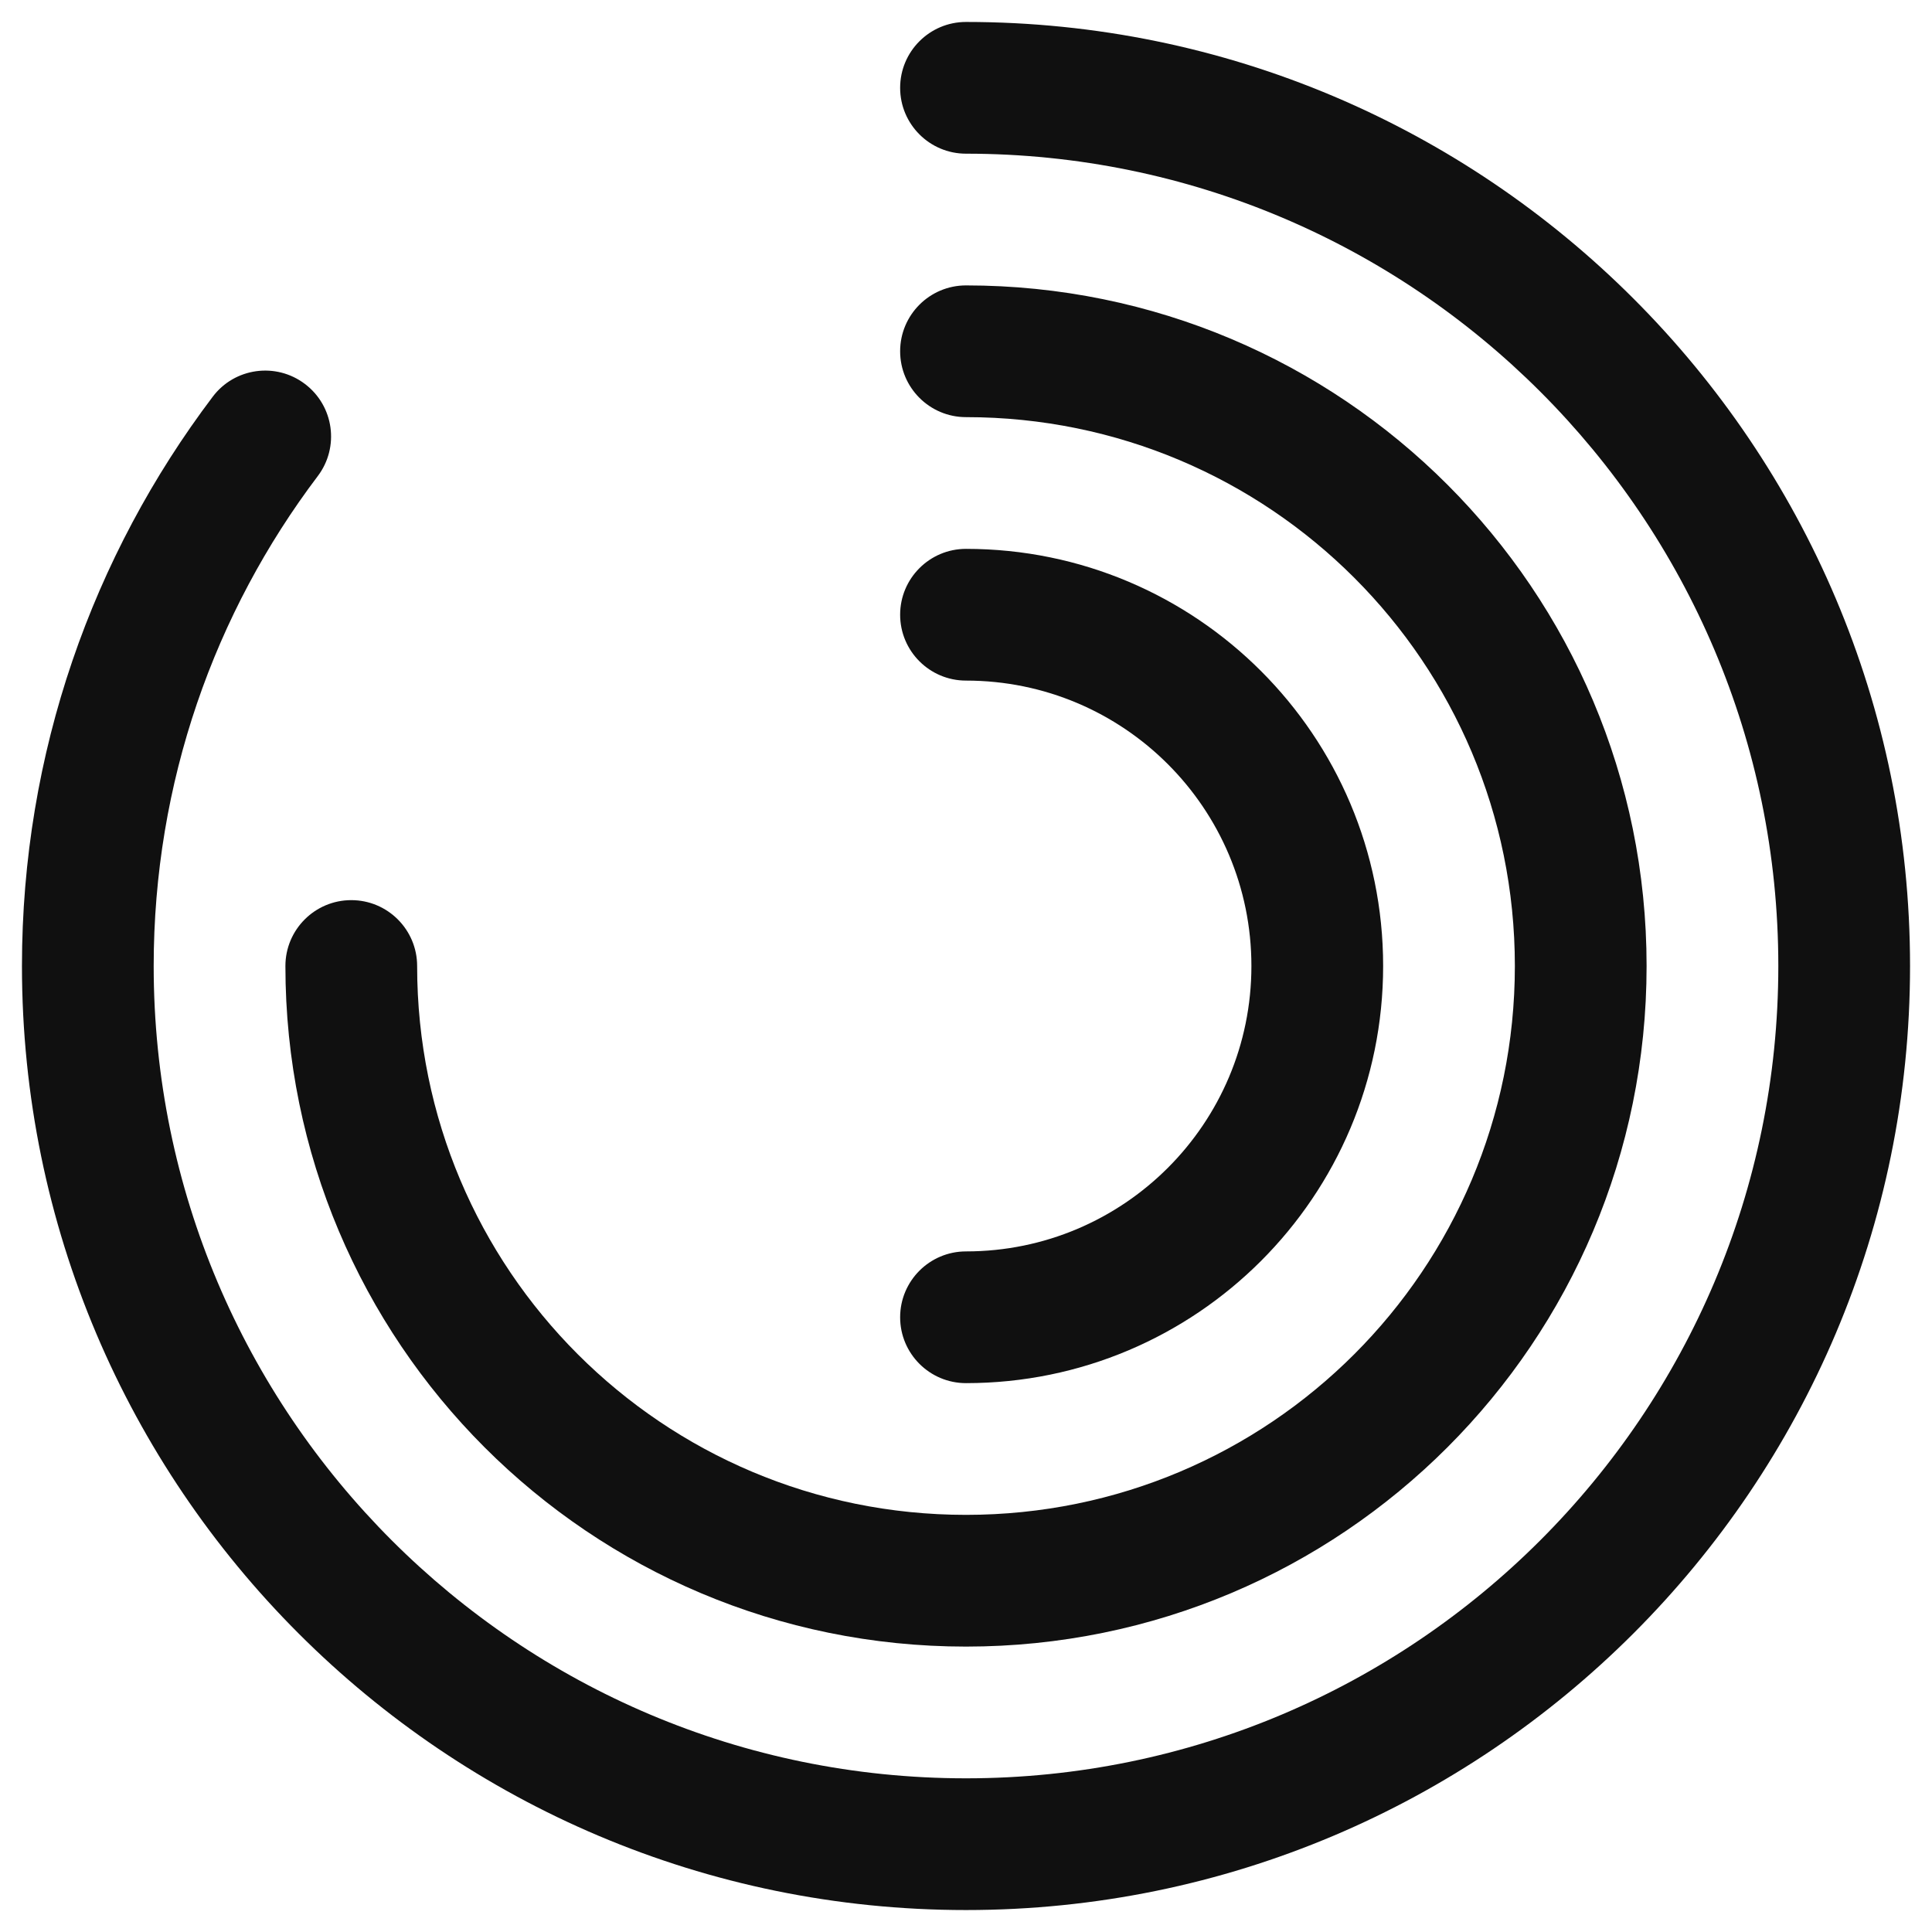 <svg width="22" height="22" viewBox="0 0 22 22" fill="none" xmlns="http://www.w3.org/2000/svg">
<path fill-rule="evenodd" clip-rule="evenodd" d="M10.25 1C10.25 0.586 10.586 0.25 11 0.25C16.934 0.25 21.75 5.066 21.75 11C21.75 16.934 16.934 21.75 11 21.75C5.066 21.75 0.25 16.934 0.25 11C0.25 8.571 1.057 6.324 2.422 4.518C2.671 4.187 3.142 4.122 3.472 4.372C3.803 4.622 3.868 5.092 3.618 5.422C2.443 6.976 1.75 8.909 1.75 11C1.75 16.106 5.894 20.25 11 20.25C16.106 20.25 20.25 16.106 20.25 11C20.25 5.894 16.106 1.75 11 1.75C10.586 1.75 10.25 1.414 10.25 1Z" fill="#101010"/>
<path fill-rule="evenodd" clip-rule="evenodd" d="M10.25 4C10.25 3.586 10.586 3.25 11 3.25C15.284 3.25 18.75 6.716 18.75 11C18.75 15.284 15.284 18.75 11 18.75C6.716 18.75 3.25 15.284 3.25 11C3.25 10.586 3.586 10.25 4 10.25C4.414 10.25 4.75 10.586 4.75 11C4.75 14.456 7.544 17.25 11 17.25C14.456 17.25 17.25 14.456 17.25 11C17.25 7.544 14.456 4.75 11 4.75C10.586 4.75 10.25 4.414 10.25 4Z" fill="#101010"/>
<path fill-rule="evenodd" clip-rule="evenodd" d="M10.25 7C10.25 6.586 10.586 6.25 11 6.25C13.624 6.25 15.75 8.376 15.75 11C15.75 13.624 13.624 15.75 11 15.75C10.586 15.75 10.25 15.414 10.25 15C10.25 14.586 10.586 14.25 11 14.25C12.796 14.25 14.25 12.796 14.25 11C14.25 9.204 12.796 7.75 11 7.75C10.586 7.75 10.25 7.414 10.25 7Z" fill="#101010"/>
</svg>
